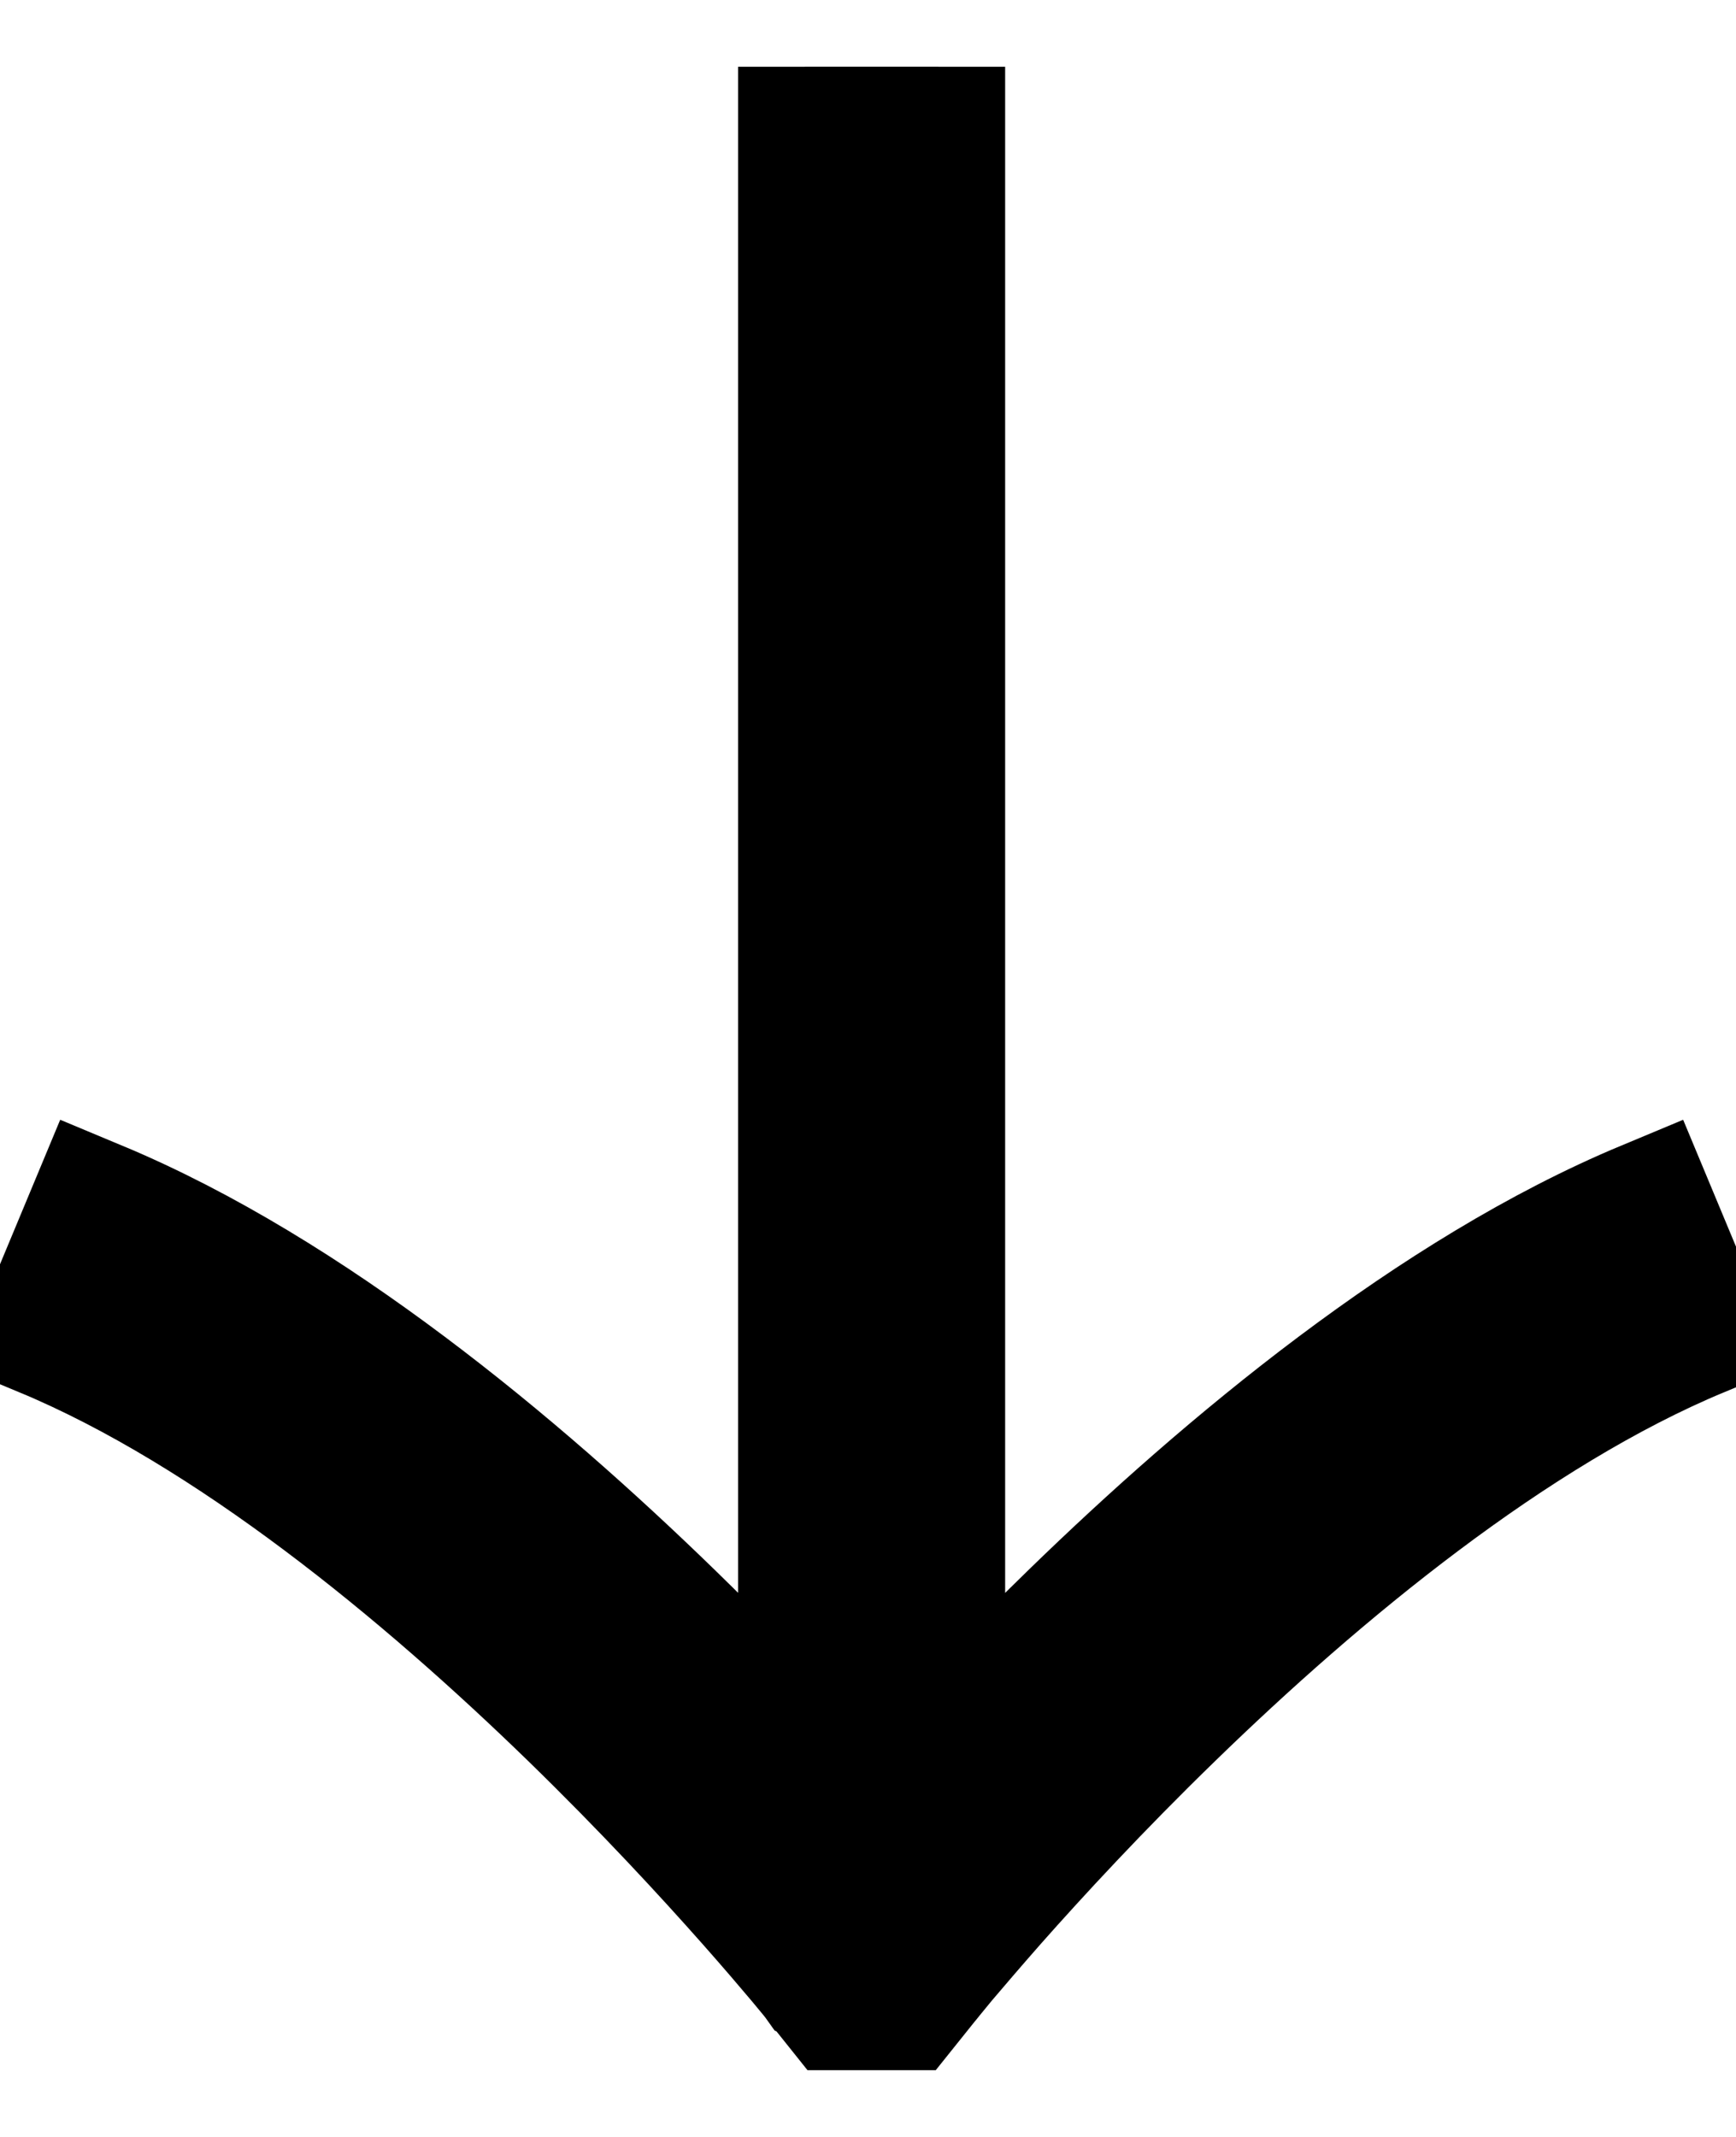 <svg width="13" height="16" viewBox="0 0 13 16" fill="none" xmlns="http://www.w3.org/2000/svg">
<g id="Frame" clip-path="url(#clip0_37_21106)">
<path id="Vector" fill-rule="evenodd" clip-rule="evenodd" d="M7.027 13.166C7.314 12.854 7.662 12.491 8.054 12.11C9.19 11.006 10.745 9.701 12.335 9.038L12.72 9.962C11.309 10.549 9.865 11.744 8.751 12.827C8.199 13.363 7.739 13.862 7.417 14.226C7.257 14.408 7.131 14.556 7.045 14.657C7.003 14.708 6.97 14.748 6.949 14.774L6.925 14.804L6.919 14.811L6.918 14.812L6.527 15.3L6.137 14.812L6.135 14.811L6.13 14.804L6.106 14.774C6.084 14.748 6.052 14.708 6.009 14.657C5.924 14.556 5.798 14.408 5.637 14.226C5.315 13.862 4.855 13.363 4.304 12.827C3.19 11.744 1.745 10.549 0.335 9.962L0.72 9.038C2.31 9.701 3.865 11.006 5.001 12.11C5.393 12.491 5.74 12.854 6.027 13.166V0.5H7.027V13.166Z" fill="black" stroke="black"/>
</g>
<defs>
<clipPath id="clip0_37_21106">
<rect width="13" height="15" fill="white" transform="translate(0 0.5)"/>
</clipPath>
</defs>
</svg>
